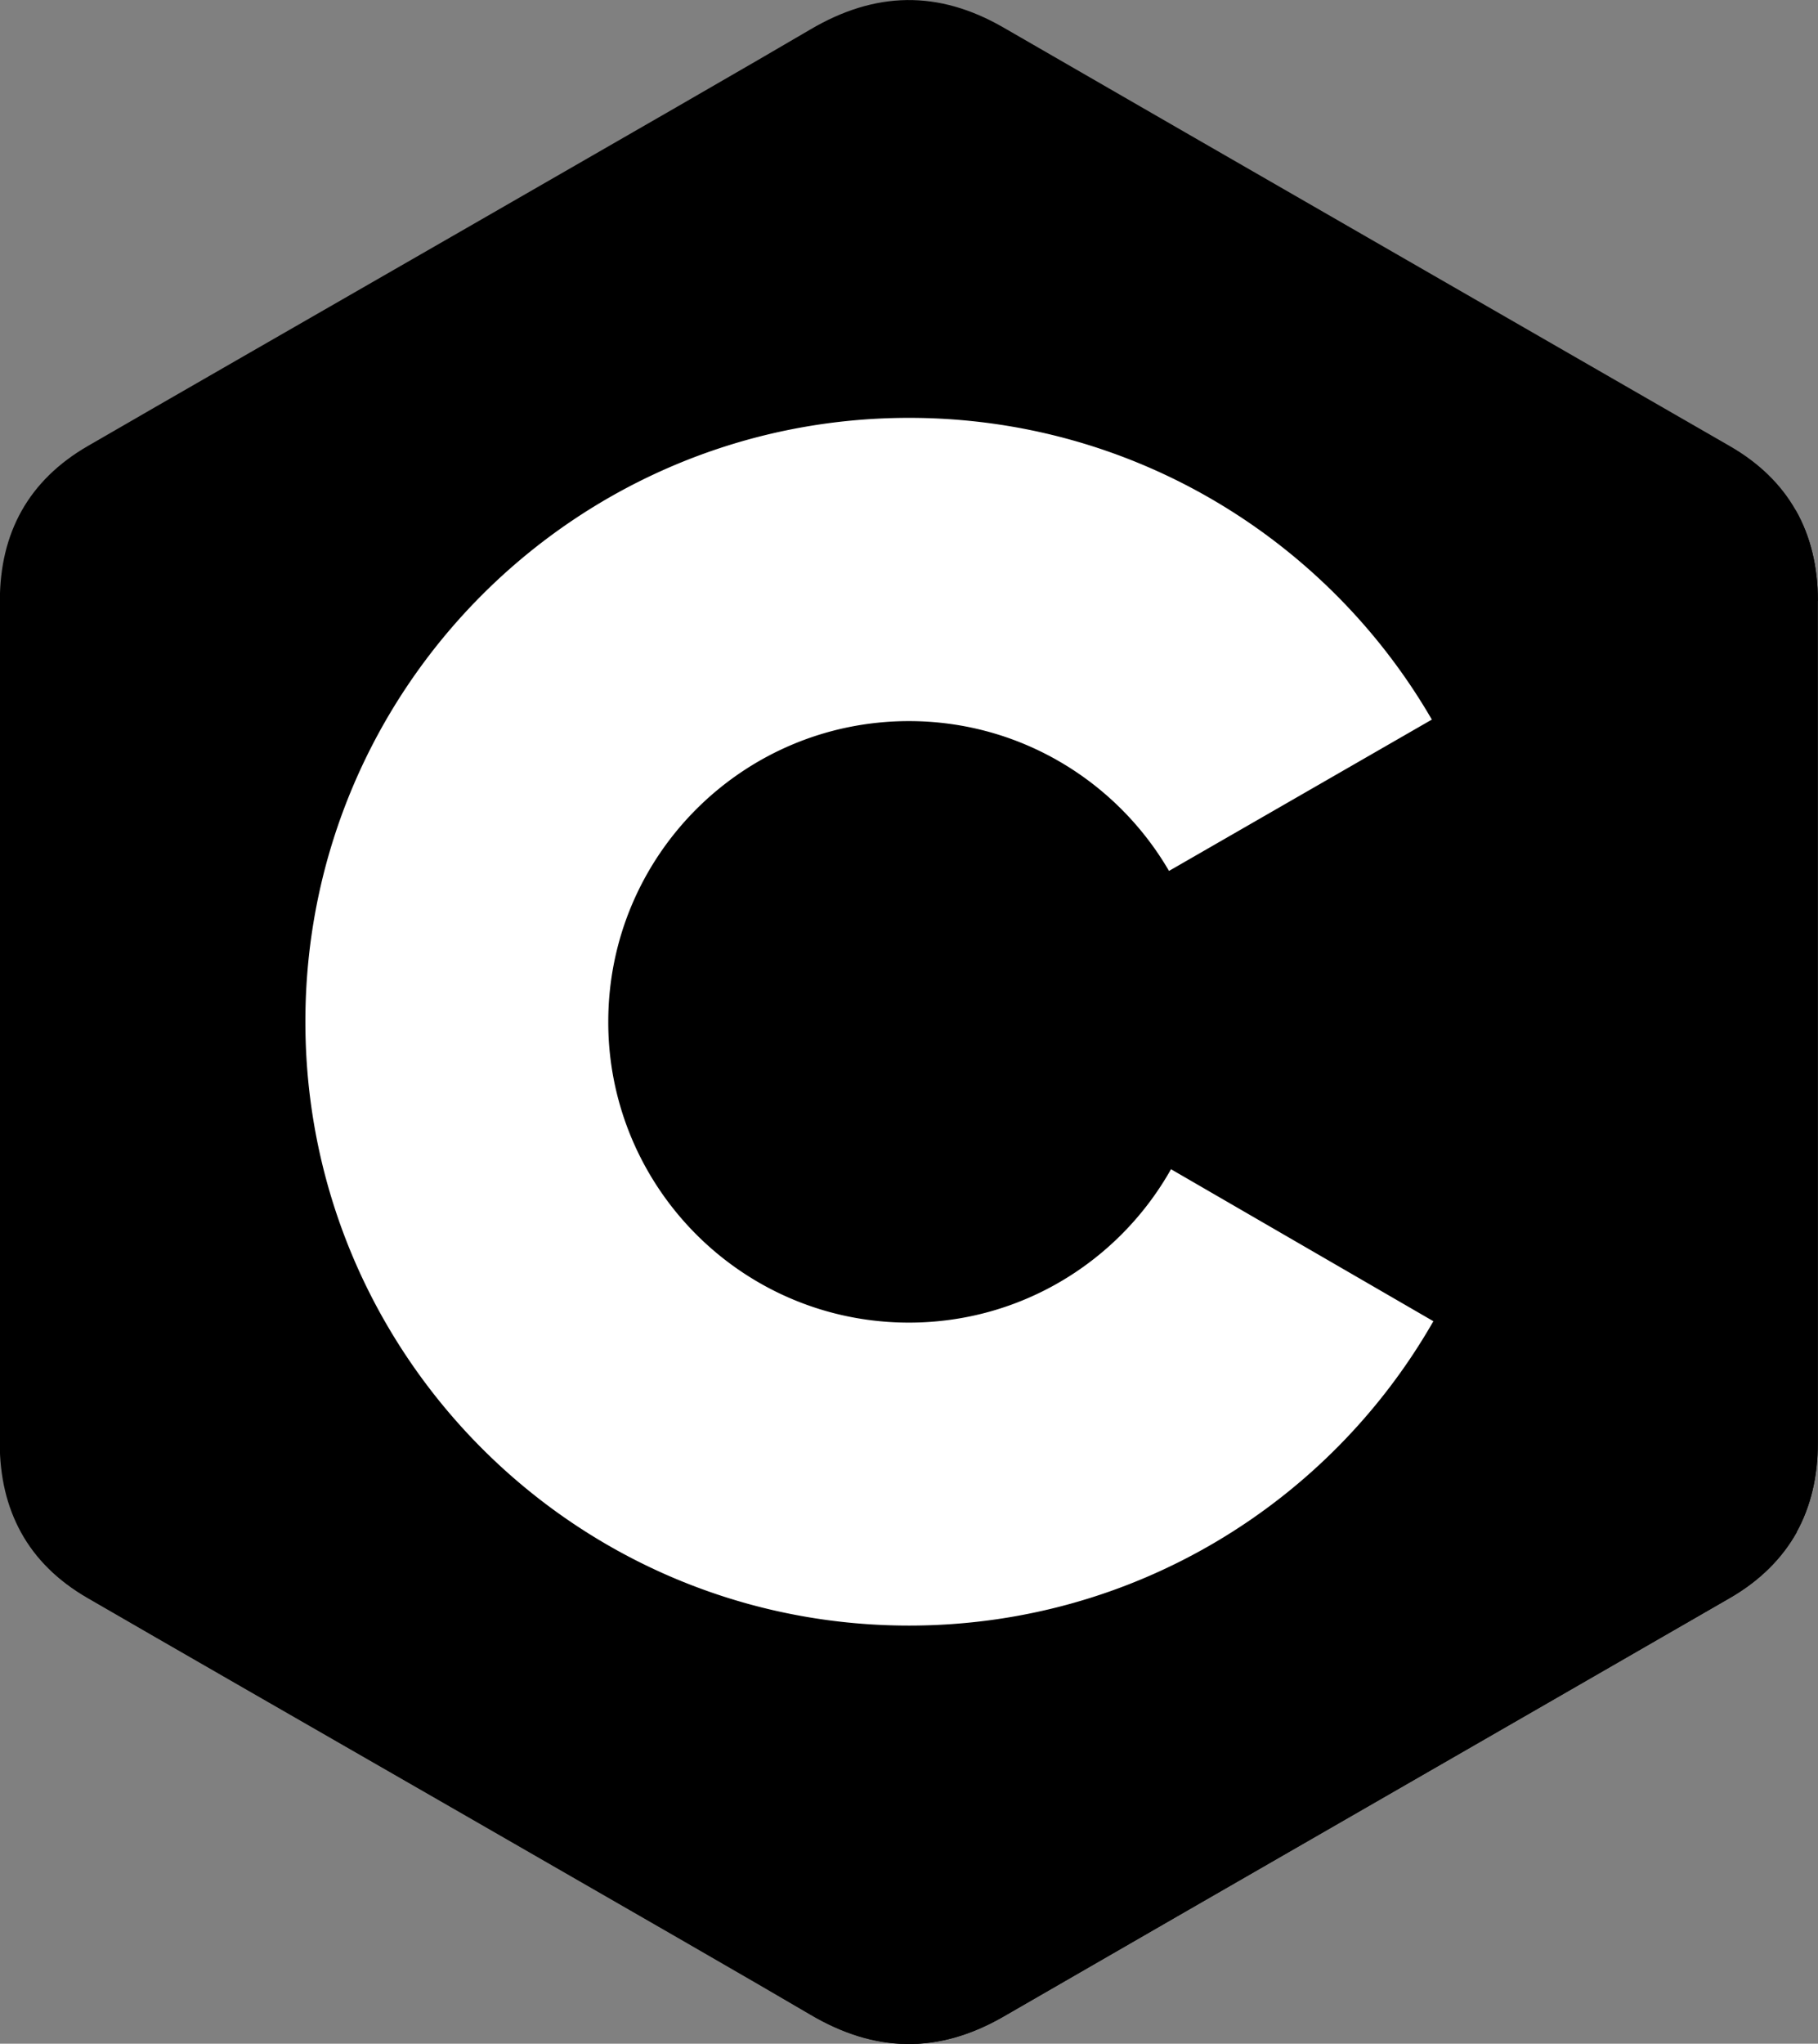 <svg width="113.89" height="128" preserveAspectRatio="xMinYMin meet" version="1.1" viewBox="0 0 13.121 14.746" xmlns="http://www.w3.org/2000/svg">
  <rect x="0" y="0" width="13.121" height="14.746" fill="#808080" stroke="none"/>
  <g stroke-width=".051">
    <path d="m13.12 4.336c-1.03e-4 -0.248-0.053-0.467-0.16-0.655-0.105-0.185-0.263-0.34-0.475-0.462-1.747-1.007-3.495-2.011-5.242-3.02-0.471-0.272-0.927-0.262-1.395 0.014-0.695 0.41-4.176 2.404-5.214 3.005-0.427 0.247-0.635 0.626-0.635 1.118-6.674e-4 2.026 0 4.051-6.674e-4 6.077 1.0268e-4 0.243 0.051 0.457 0.153 0.643 0.105 0.191 0.265 0.35 0.482 0.475 1.037 0.601 4.519 2.595 5.214 3.005 0.467 0.276 0.924 0.286 1.395 0.014 1.746-1.008 3.495-2.012 5.242-3.02 0.216-0.125 0.376-0.285 0.482-0.475 0.102-0.185 0.153-0.4 0.153-0.643 0 0 0-4.05-6.67e-4 -6.076"/>
    <path d="m6.581 7.354-6.427 3.701c0.105 0.191 0.265 0.35 0.482 0.475 1.037 0.601 4.519 2.595 5.214 3.005 0.467 0.276 0.924 0.286 1.395 0.014 1.746-1.008 3.495-2.012 5.242-3.02 0.216-0.125 0.376-0.285 0.482-0.475l-6.387-3.7"/>
    <path d="m4.677 8.45c0.374 0.653 1.077 1.093 1.884 1.093 0.812 0 1.519-0.446 1.891-1.106l-1.871-1.084-1.904 1.096"/>
    <path d="m13.12 4.336c-1.03e-4 -0.248-0.053-0.467-0.16-0.655l-6.38 3.673 6.387 3.7c0.102-0.185 0.153-0.4 0.153-0.643 0 0 0-4.05-6.67e-4 -6.076"/>
  </g>
  <path d="m8.451 8.437c-0.372 0.66-1.079 1.106-1.891 1.106-0.807 0-1.51-0.44-1.884-1.093a2.159 2.159 0 0 1-0.286-1.077c0-1.198 0.971-2.17 2.17-2.17 0.801 0 1.501 0.435 1.877 1.081l1.897-1.092c-0.754-1.301-2.161-2.177-3.773-2.177-2.406 0-4.357 1.951-4.357 4.357 0 0.789 0.21 1.53 0.577 2.168 0.752 1.308 2.163 2.189 3.78 2.189 1.62 0 3.034-0.884 3.784-2.196l-1.894-1.097" fill="#fff" stroke-width=".051"/>
</svg>
